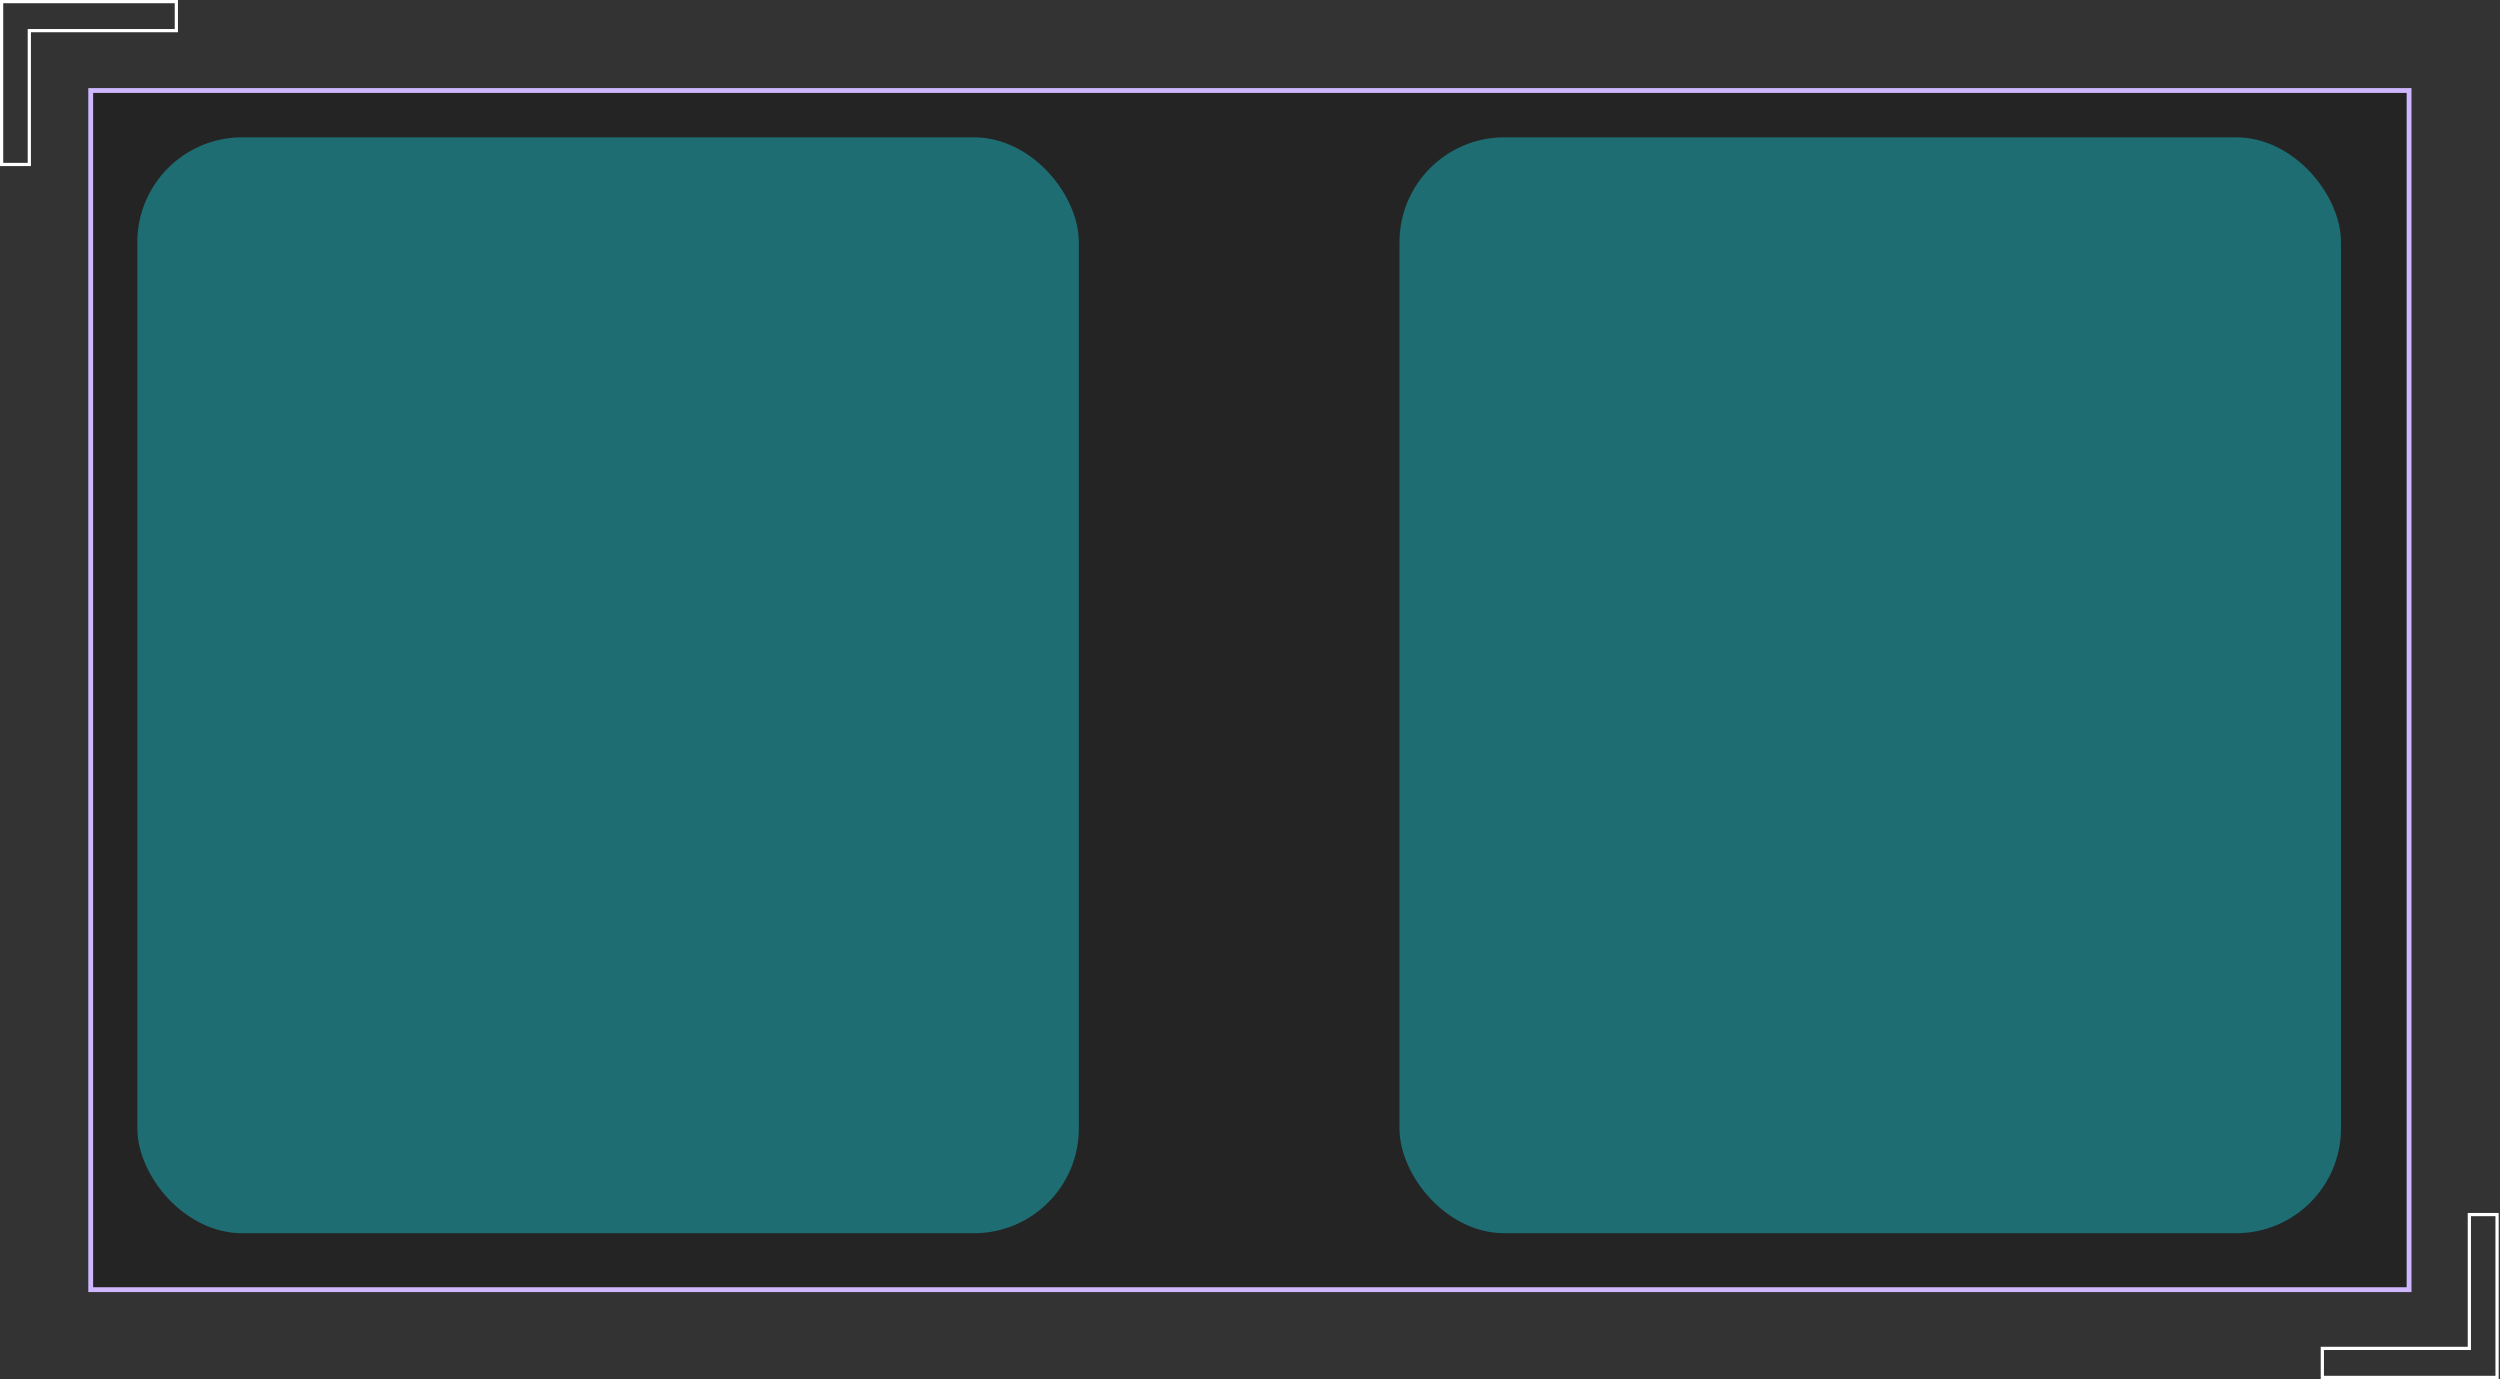 <svg width="1550" height="855" viewBox="0 0 1550 855" fill="none" xmlns="http://www.w3.org/2000/svg">
<rect x="0" y="0" width="1550" height="855" fill="#333333" stroke="none"/>
<rect x="56.246" y="56.112" width="1437.38" height="743.478" fill="black" fill-opacity="0.3" stroke="#CEB7FF" stroke-width="3"/>
<rect x="867.673" y="85.143" width="583.742" height="679.455" rx="65" fill="#19AAB3" fill-opacity="0.54"/>
<rect x="85.143" y="85.143" width="583.742" height="679.455" rx="65" fill="#19AAB3" fill-opacity="0.54"/>
<path d="M1 1V101.972H18.181V18.995H109.334V1H1Z" stroke="white" stroke-width="2"/>
<path d="M1548.18 854V753.028H1531V836.005H1439.85V854H1548.18Z" stroke="white" stroke-width="2"/>
</svg>
